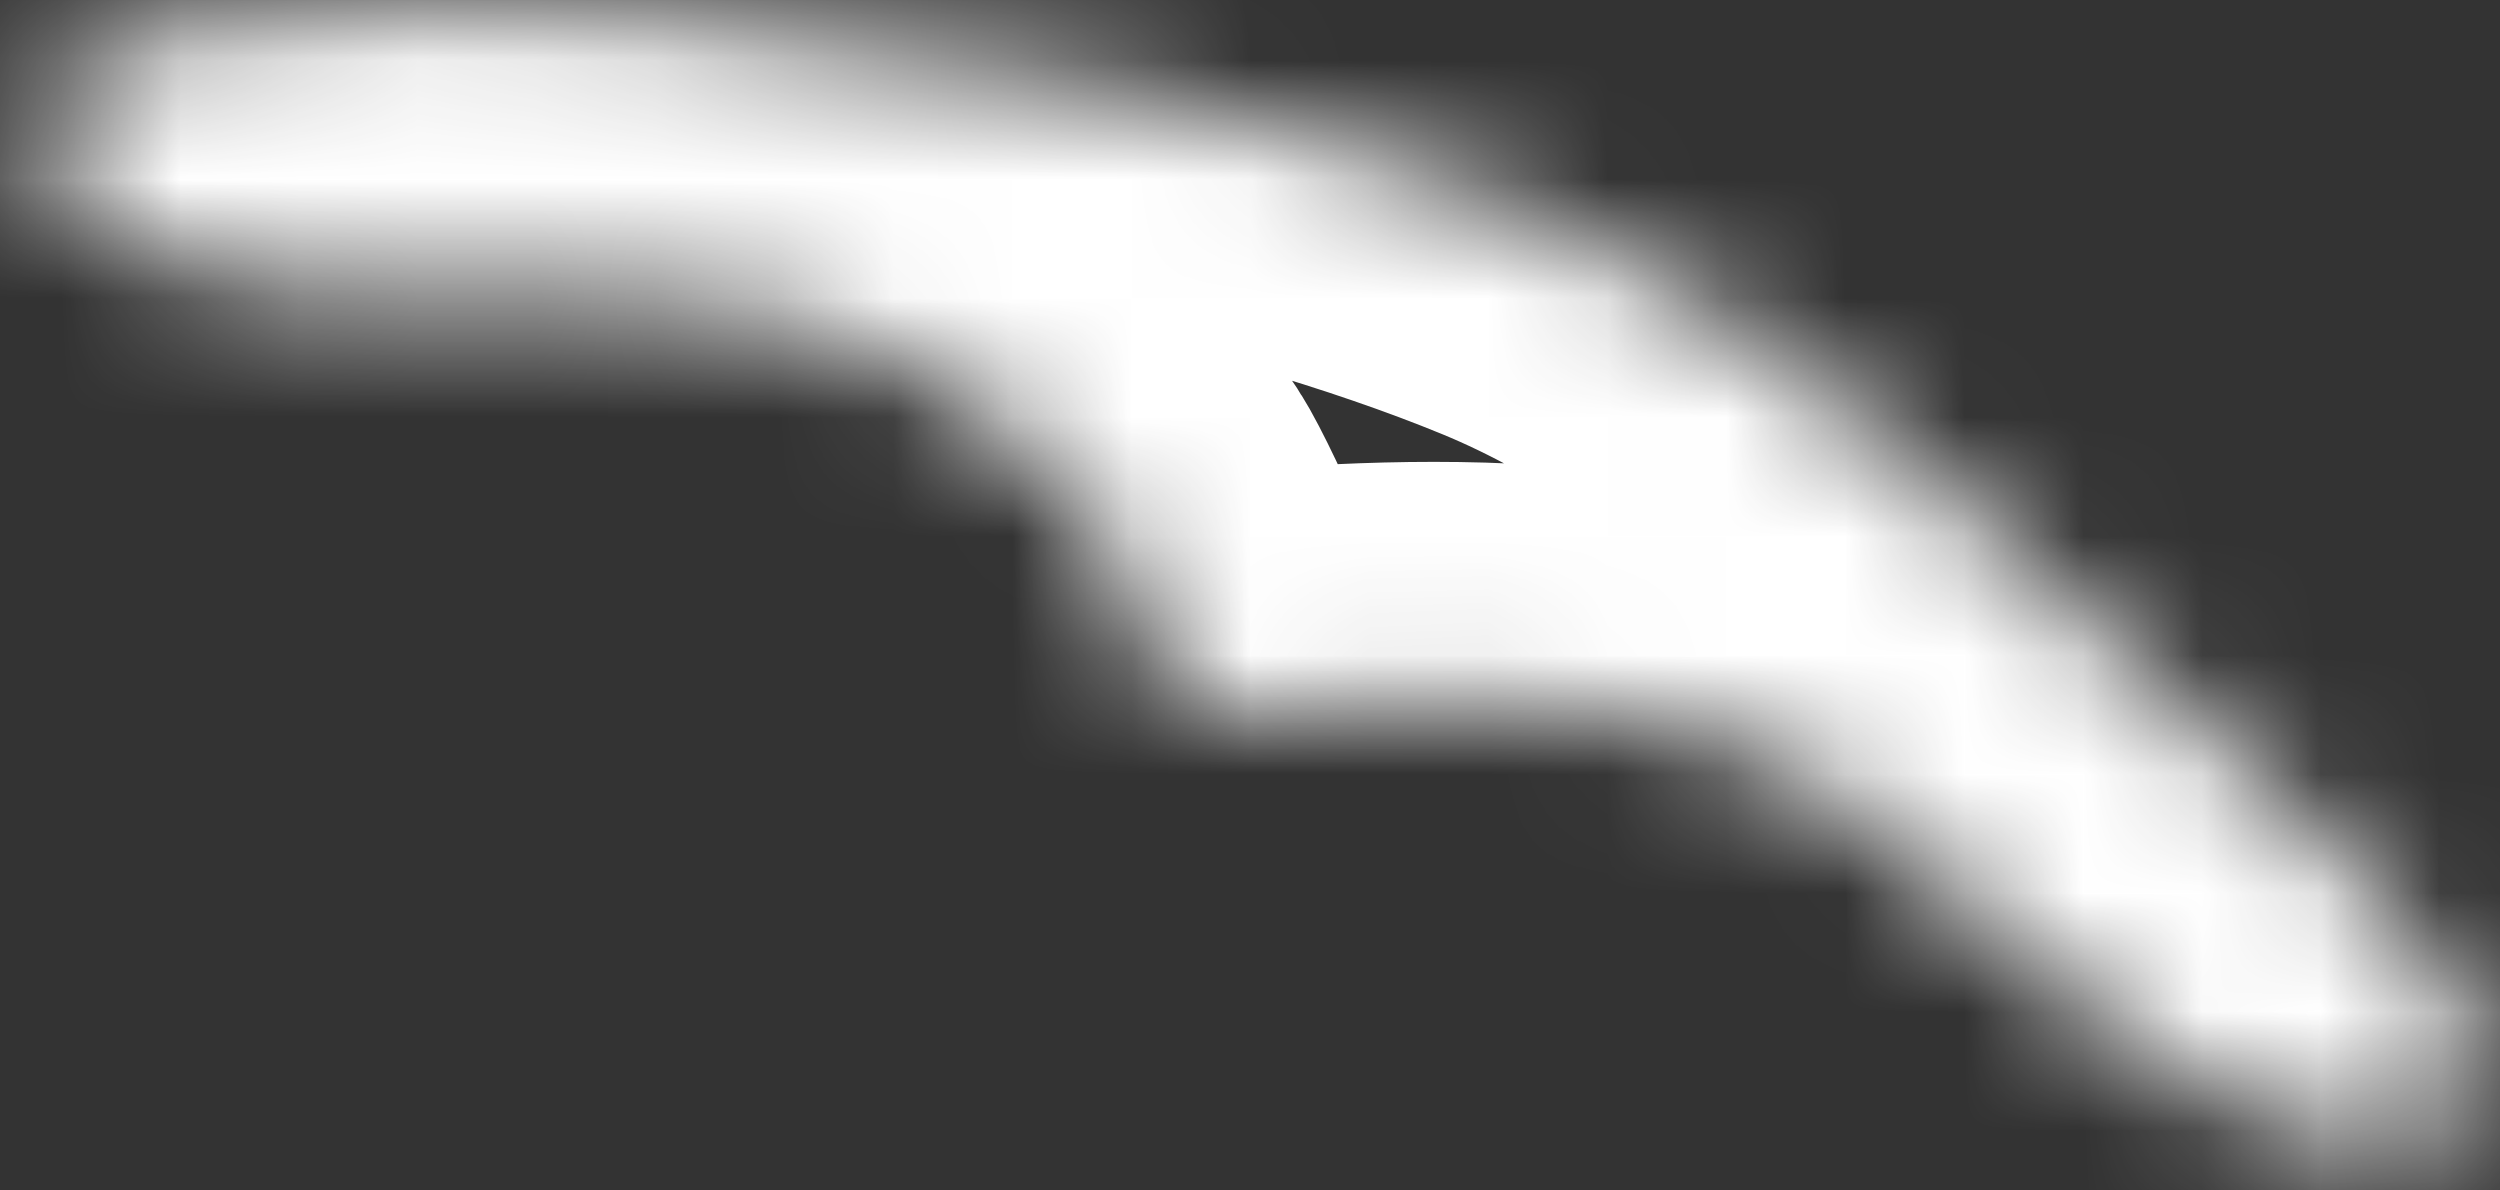 ﻿<?xml version="1.0" encoding="utf-8"?>
<svg version="1.1" xmlns:xlink="http://www.w3.org/1999/xlink" width="21px" height="10px" xmlns="http://www.w3.org/2000/svg">
  <rect width="100%" height="100%" fill="#333333" stroke="none"/>
  <defs>
    <mask fill="white" id="clip255">
      <path d="M 9.193 4.317  C 9.315 4.442  9.929 5.837  9.929 5.997  C 11.645 5.847  13.99 5.662  15.47 6.697  C 16.769 7.605  17.922 9.226  19.535 9.564  C 19.932 9.647  20.719 9.679  20.844 9.136  C 20.9 8.895  20.773 8.633  20.66 8.435  C 20.228 7.676  19.52 7.058  18.893 6.479  C 17.13 4.851  15.074 2.701  12.877 1.798  C 10.702 0.904  7.508 0.263  5.162 0.116  C 4.019 0.044  2.842 0.059  1.706 0.226  C 1.307 0.285  0.789 0.351  0.468 0.633  C 0.137 0.923  0.248 1.296  0.507 1.597  C 1.413 2.654  3.191 2.463  4.394 2.472  C 6.003 2.483  7.41 2.609  8.636 3.765  C 8.826 3.945  9.01 4.131  9.193 4.317  Z " fill-rule="evenodd" />
    </mask>
  </defs>
  <g transform="matrix(1 0 0 1 -404 -11085 )">
    <path d="M 9.193 4.317  C 9.315 4.442  9.929 5.837  9.929 5.997  C 11.645 5.847  13.99 5.662  15.47 6.697  C 16.769 7.605  17.922 9.226  19.535 9.564  C 19.932 9.647  20.719 9.679  20.844 9.136  C 20.9 8.895  20.773 8.633  20.66 8.435  C 20.228 7.676  19.52 7.058  18.893 6.479  C 17.13 4.851  15.074 2.701  12.877 1.798  C 10.702 0.904  7.508 0.263  5.162 0.116  C 4.019 0.044  2.842 0.059  1.706 0.226  C 1.307 0.285  0.789 0.351  0.468 0.633  C 0.137 0.923  0.248 1.296  0.507 1.597  C 1.413 2.654  3.191 2.463  4.394 2.472  C 6.003 2.483  7.41 2.609  8.636 3.765  C 8.826 3.945  9.01 4.131  9.193 4.317  Z " fill-rule="nonzero" fill="#ffffff" stroke="none" fill-opacity="0" transform="matrix(1 0 0 1 404 11085 )" />
    <path d="M 9.193 4.317  C 9.315 4.442  9.929 5.837  9.929 5.997  C 11.645 5.847  13.99 5.662  15.47 6.697  C 16.769 7.605  17.922 9.226  19.535 9.564  C 19.932 9.647  20.719 9.679  20.844 9.136  C 20.9 8.895  20.773 8.633  20.66 8.435  C 20.228 7.676  19.52 7.058  18.893 6.479  C 17.13 4.851  15.074 2.701  12.877 1.798  C 10.702 0.904  7.508 0.263  5.162 0.116  C 4.019 0.044  2.842 0.059  1.706 0.226  C 1.307 0.285  0.789 0.351  0.468 0.633  C 0.137 0.923  0.248 1.296  0.507 1.597  C 1.413 2.654  3.191 2.463  4.394 2.472  C 6.003 2.483  7.41 2.609  8.636 3.765  C 8.826 3.945  9.01 4.131  9.193 4.317  Z " stroke-width="4" stroke="#ffffff" fill="none" transform="matrix(1 0 0 1 404 11085 )" mask="url(#clip255)" />
  </g>
</svg>